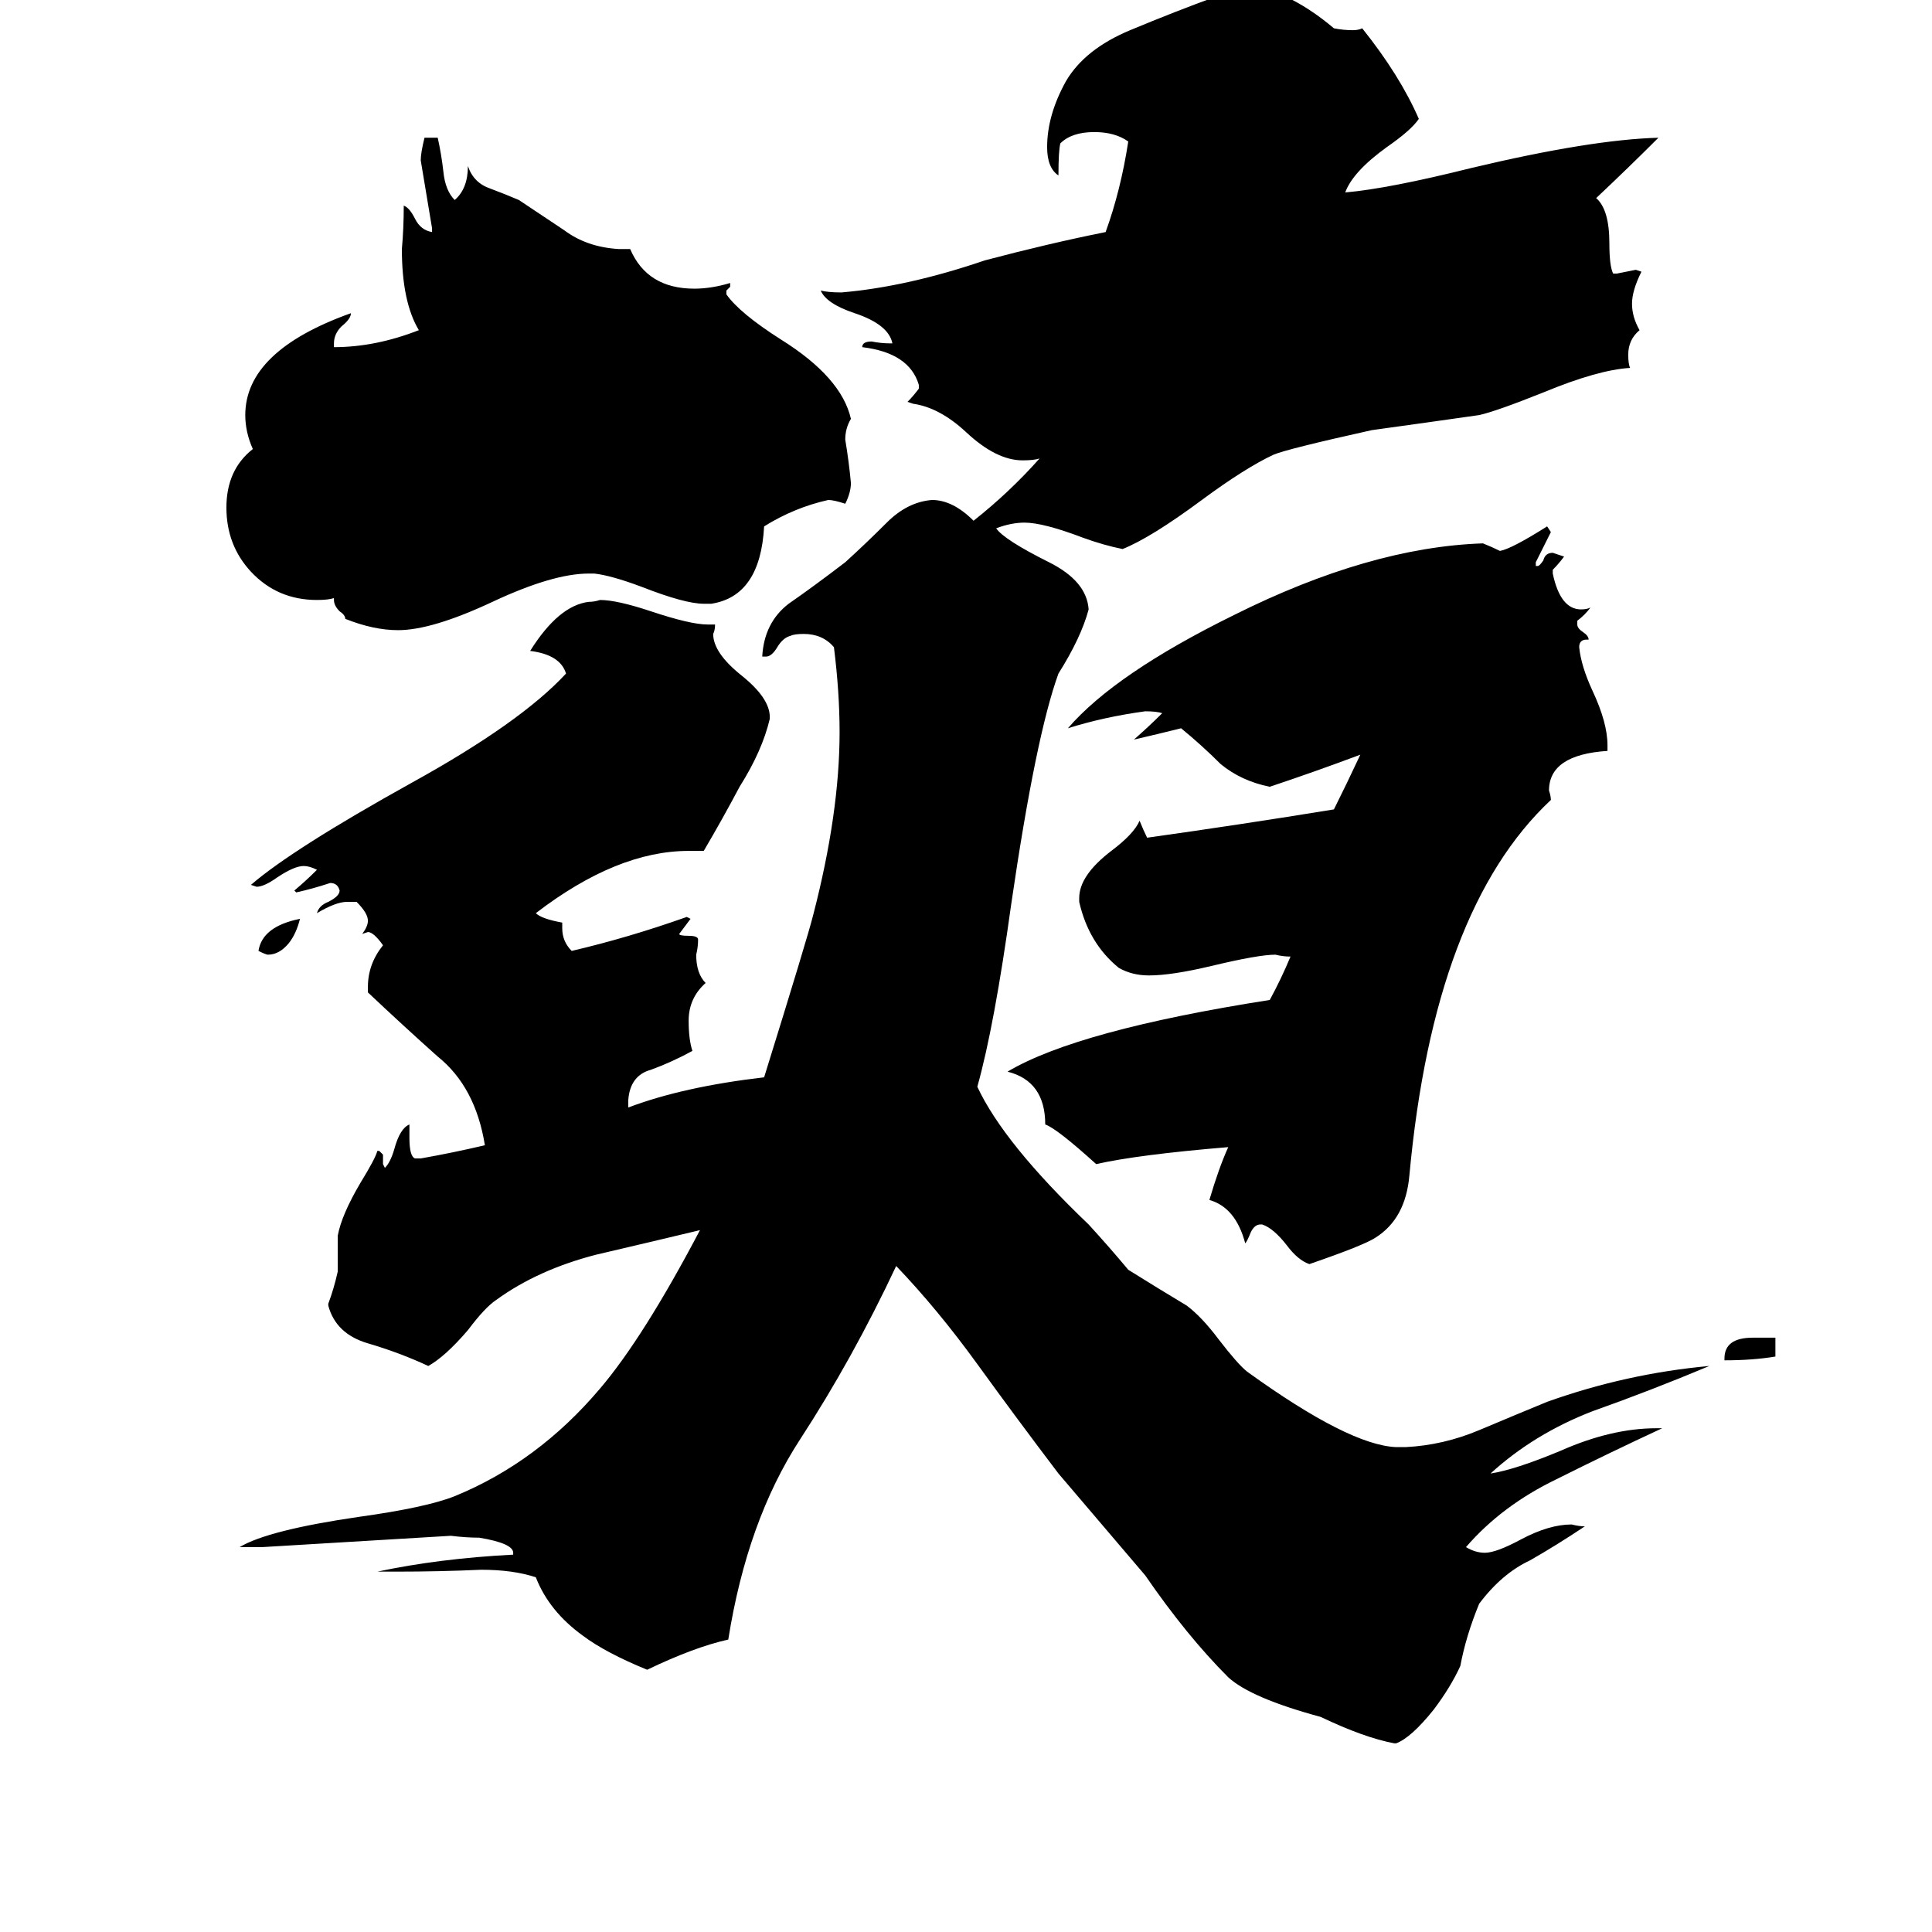 <svg xmlns="http://www.w3.org/2000/svg" viewBox="0 -800 1024 1024">
	<path fill="#000000" d="M137 -296Q139 -309 159 -313Q157 -305 153 -300Q148 -294 142 -294Q141 -294 137 -296ZM941 -91V-81Q929 -79 914 -79V-80Q914 -91 929 -91ZM377 -480H373Q363 -480 340 -489Q324 -495 315 -496H312Q293 -496 261 -481Q229 -466 211 -466Q198 -466 183 -472Q183 -474 180 -476Q177 -479 177 -482V-483Q174 -482 168 -482Q147 -482 133 -497Q120 -511 120 -531Q120 -551 134 -562Q130 -571 130 -580Q130 -614 186 -634Q186 -631 181 -627Q177 -623 177 -618V-616Q199 -616 222 -625Q213 -640 213 -668Q214 -679 214 -691Q217 -690 220 -684Q223 -678 229 -677V-679Q226 -697 223 -715Q223 -719 225 -727H232Q234 -718 235 -709Q236 -699 241 -694Q248 -700 248 -712Q251 -703 260 -700Q268 -697 275 -694Q287 -686 299 -678Q311 -669 328 -668H334Q343 -647 368 -647Q377 -647 387 -650V-648L385 -646V-644Q392 -634 414 -620Q446 -600 451 -578Q448 -573 448 -567Q450 -555 451 -544Q451 -539 448 -533Q442 -535 439 -535Q421 -531 405 -521Q403 -484 377 -480ZM669 -151H668Q665 -151 663 -147Q661 -142 660 -141Q655 -160 641 -164Q646 -181 651 -192Q603 -188 581 -183Q560 -202 554 -204Q554 -227 534 -232Q571 -254 673 -270Q679 -281 684 -293Q680 -293 676 -294Q667 -294 642 -288Q621 -283 609 -283Q600 -283 593 -287Q577 -300 572 -322V-324Q572 -336 589 -349Q601 -358 604 -365Q606 -360 608 -356Q658 -363 707 -371Q714 -385 721 -400Q697 -391 673 -383Q658 -386 647 -395Q637 -405 626 -414Q614 -411 601 -408Q609 -415 616 -422Q613 -423 607 -423Q585 -420 566 -414Q591 -443 654 -474Q726 -510 786 -512Q791 -510 795 -508Q801 -509 820 -521L822 -518Q818 -510 814 -502V-500H815Q816 -500 818 -503Q819 -507 823 -507L829 -505Q826 -501 823 -498V-496Q827 -477 838 -477Q841 -477 843 -478Q840 -474 836 -471V-469Q836 -467 839 -465Q842 -463 842 -461H841Q837 -461 837 -457Q838 -447 844 -434Q852 -417 852 -405V-402Q821 -400 821 -381Q822 -378 822 -376Q760 -318 747 -177Q745 -154 729 -144Q723 -140 694 -130Q688 -132 682 -140Q675 -149 669 -151ZM740 124H739Q723 121 700 110Q663 100 651 89Q629 67 607 35Q584 8 561 -19Q539 -48 518 -77Q497 -106 475 -129Q452 -80 424 -37Q396 6 386 69Q368 73 343 85Q321 76 309 67Q291 54 284 36Q272 32 255 32Q233 33 210 33H200Q233 26 272 24V23Q272 18 254 15Q247 15 239 14Q189 17 139 20H127Q142 11 190 4Q226 -1 241 -7Q285 -25 318 -64Q341 -91 371 -148Q346 -142 316 -135Q285 -127 263 -111Q257 -107 248 -95Q236 -81 227 -76Q212 -83 195 -88Q178 -93 174 -108V-109Q177 -117 179 -126V-145Q181 -156 191 -173Q199 -186 200 -190H201L203 -188V-183L204 -181Q207 -184 209 -191Q212 -202 217 -204V-197Q217 -187 220 -186H223Q240 -189 257 -193Q252 -224 232 -240Q213 -257 195 -274V-277Q195 -289 203 -299Q198 -306 195 -306L192 -305Q195 -309 195 -312Q195 -316 189 -322H184Q178 -322 168 -316Q169 -320 174 -322Q180 -325 180 -328Q179 -332 175 -332Q166 -329 157 -327L156 -328Q162 -333 168 -339Q164 -341 161 -341Q156 -341 147 -335Q140 -330 136 -330L133 -331Q155 -350 218 -385Q276 -417 300 -443Q297 -453 281 -455Q296 -479 312 -481Q315 -481 318 -482Q327 -482 345 -476Q366 -469 375 -469H379Q379 -466 378 -464Q378 -454 393 -442Q408 -430 408 -420V-419Q404 -402 392 -383Q383 -366 373 -349H365Q327 -349 284 -316Q287 -313 298 -311V-308Q298 -301 303 -296Q333 -303 364 -314L366 -313Q363 -309 360 -305Q360 -304 365 -304Q370 -304 370 -302Q370 -298 369 -294Q369 -284 374 -279Q365 -271 365 -259Q365 -249 367 -243Q356 -237 345 -233Q334 -230 333 -217V-213Q362 -224 405 -229Q428 -303 431 -315Q445 -369 445 -412Q445 -433 442 -457Q436 -464 426 -464Q421 -464 419 -463Q415 -462 412 -457Q409 -452 406 -452H404Q405 -470 418 -480Q431 -489 448 -502Q459 -512 470 -523Q481 -534 494 -535Q505 -535 516 -524Q535 -539 551 -557Q548 -556 542 -556Q528 -556 512 -571Q498 -584 484 -586L481 -587Q484 -590 487 -594V-596Q482 -613 457 -616Q457 -619 462 -619Q467 -618 472 -618H473Q471 -628 453 -634Q438 -639 435 -646Q439 -645 446 -645Q481 -648 522 -662Q556 -671 586 -677Q594 -699 598 -725Q591 -730 580 -730Q568 -730 562 -724Q561 -720 561 -707Q555 -711 555 -722Q555 -739 565 -757Q575 -774 599 -784Q623 -794 645 -802Q647 -803 660 -803Q679 -803 681 -802Q694 -796 707 -785Q712 -784 717 -784Q720 -784 722 -785Q742 -760 752 -737Q748 -731 735 -722Q717 -709 713 -698Q736 -700 780 -711Q843 -726 879 -727Q863 -711 846 -695Q853 -689 853 -671Q853 -659 855 -655H857Q862 -656 867 -657L870 -656Q865 -646 865 -639Q865 -632 869 -625Q863 -620 863 -612Q863 -607 864 -605Q847 -604 818 -592Q793 -582 784 -580Q756 -576 727 -572Q682 -562 675 -559Q660 -552 637 -535Q610 -515 595 -509Q585 -511 574 -515Q553 -523 543 -523Q536 -523 528 -520Q532 -514 556 -502Q576 -492 577 -477Q573 -462 561 -443Q549 -410 536 -321Q527 -256 518 -224Q532 -194 577 -151Q588 -139 598 -127Q614 -117 629 -108Q637 -102 646 -90Q656 -77 661 -73Q715 -34 740 -33H745Q765 -34 784 -42Q803 -50 820 -57Q862 -72 906 -76Q875 -63 844 -52Q813 -40 790 -19Q803 -21 827 -31Q854 -43 878 -43H881Q853 -30 825 -16Q796 -2 777 20Q782 23 787 23Q793 23 806 16Q821 8 833 8Q837 9 840 9Q825 19 811 27Q796 34 784 50Q777 67 774 83Q769 94 760 106Q748 121 740 124Z"/>
</svg>